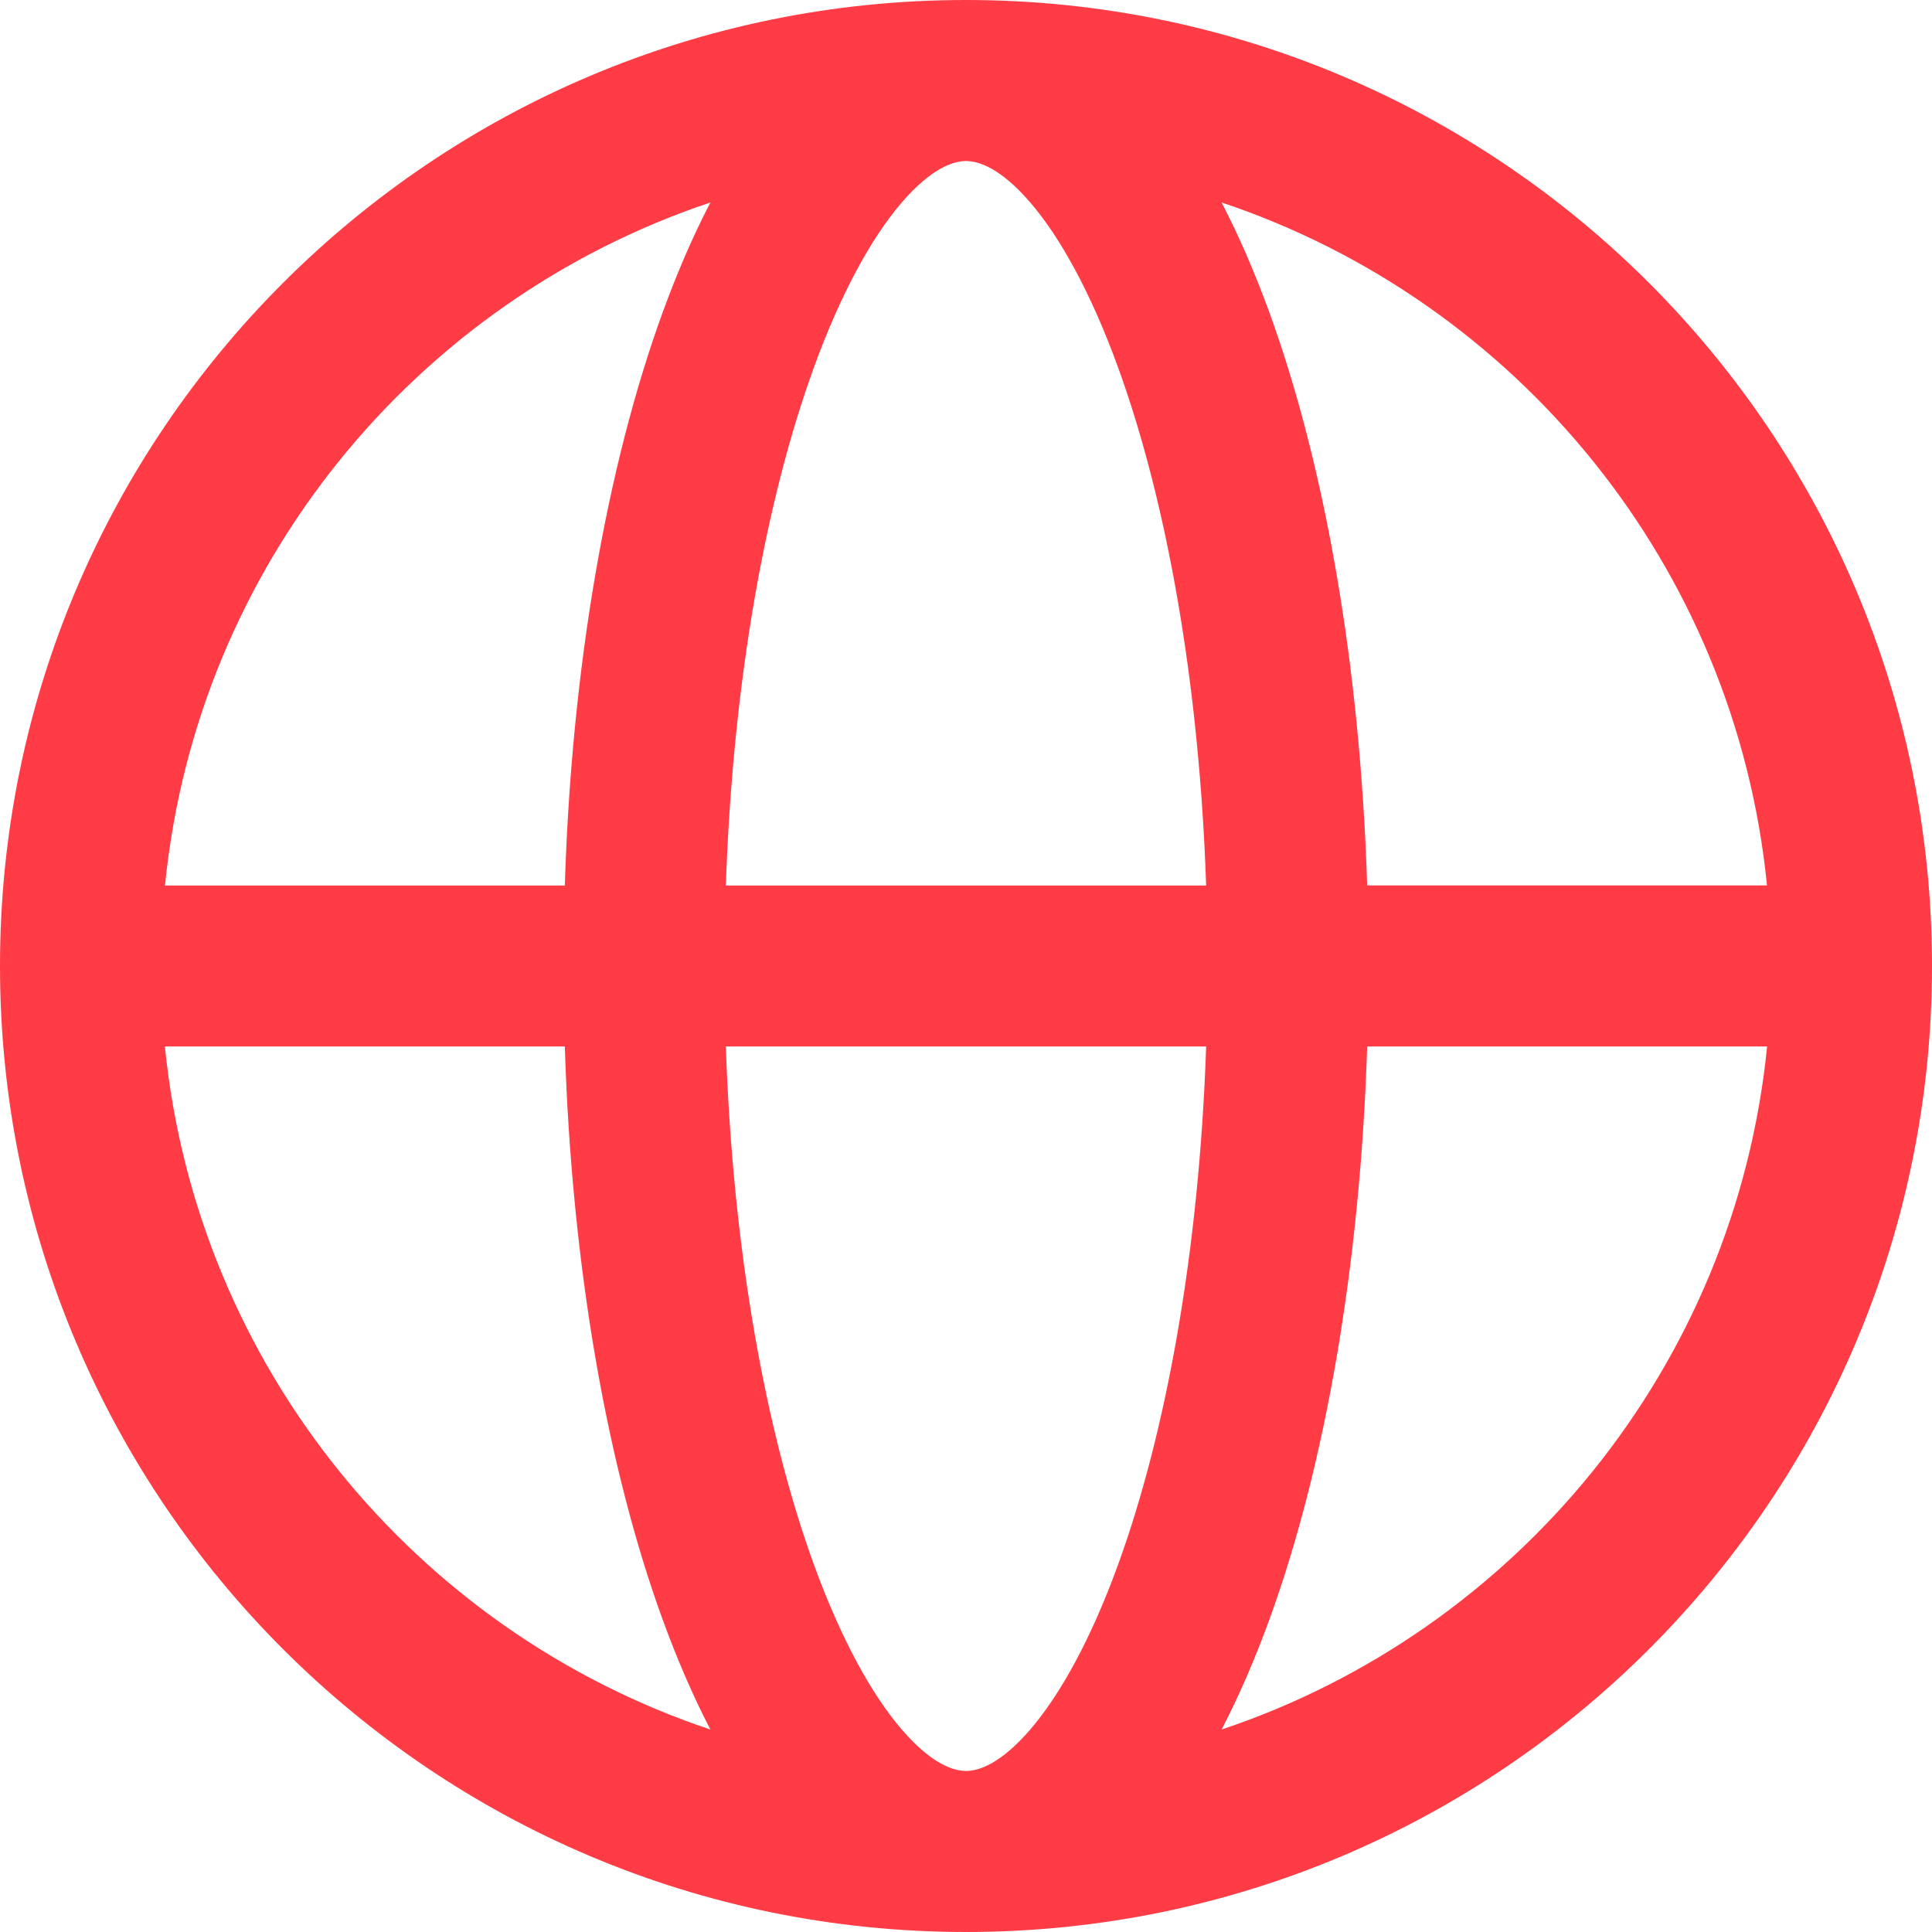 <svg xmlns="http://www.w3.org/2000/svg" width="20" height="20" viewBox="0 0 20 20">
    <g fill="none" fill-rule="evenodd">
        <path fill="#FF3C45" d="M3.708 11.167h4.139c.071-2.278.438-4.353 1.013-5.934.148-.405.312-.787.494-1.137-3.052 1.02-5.317 3.76-5.646 7.07zM12 2C6.478 2 2 6.478 2 12c0 5.523 4.478 10 10 10 5.523 0 10-4.477 10-10 0-5.522-4.477-10-10-10zm0 1.667c-.126 0-.353.067-.666.43-.309.36-.626.93-.908 1.705-.498 1.37-.84 3.245-.912 5.365h4.972c-.072-2.12-.414-3.994-.912-5.364-.282-.776-.599-1.346-.908-1.706-.313-.363-.54-.43-.666-.43zm4.153 7.5c-.072-2.278-.438-4.353-1.013-5.934-.148-.405-.312-.787-.494-1.137 3.052 1.02 5.317 3.76 5.646 7.07h-4.139zm-1.667 1.666H9.514c.072 2.12.414 3.995.912 5.365.282.775.599 1.345.908 1.705.313.363.54.43.666.43s.353-.067.666-.43c.309-.36.626-.93.908-1.705.498-1.37.84-3.245.912-5.365zm.16 7.071c.182-.35.346-.732.494-1.137.575-1.581.94-3.656 1.013-5.934h4.14c-.33 3.31-2.595 6.05-5.647 7.071zm-5.292 0c-.182-.35-.346-.732-.494-1.137-.575-1.581-.942-3.656-1.013-5.934h-4.14c.33 3.31 2.595 6.05 5.647 7.071z" transform="translate(-2 -2)"/>
    </g>
</svg>
